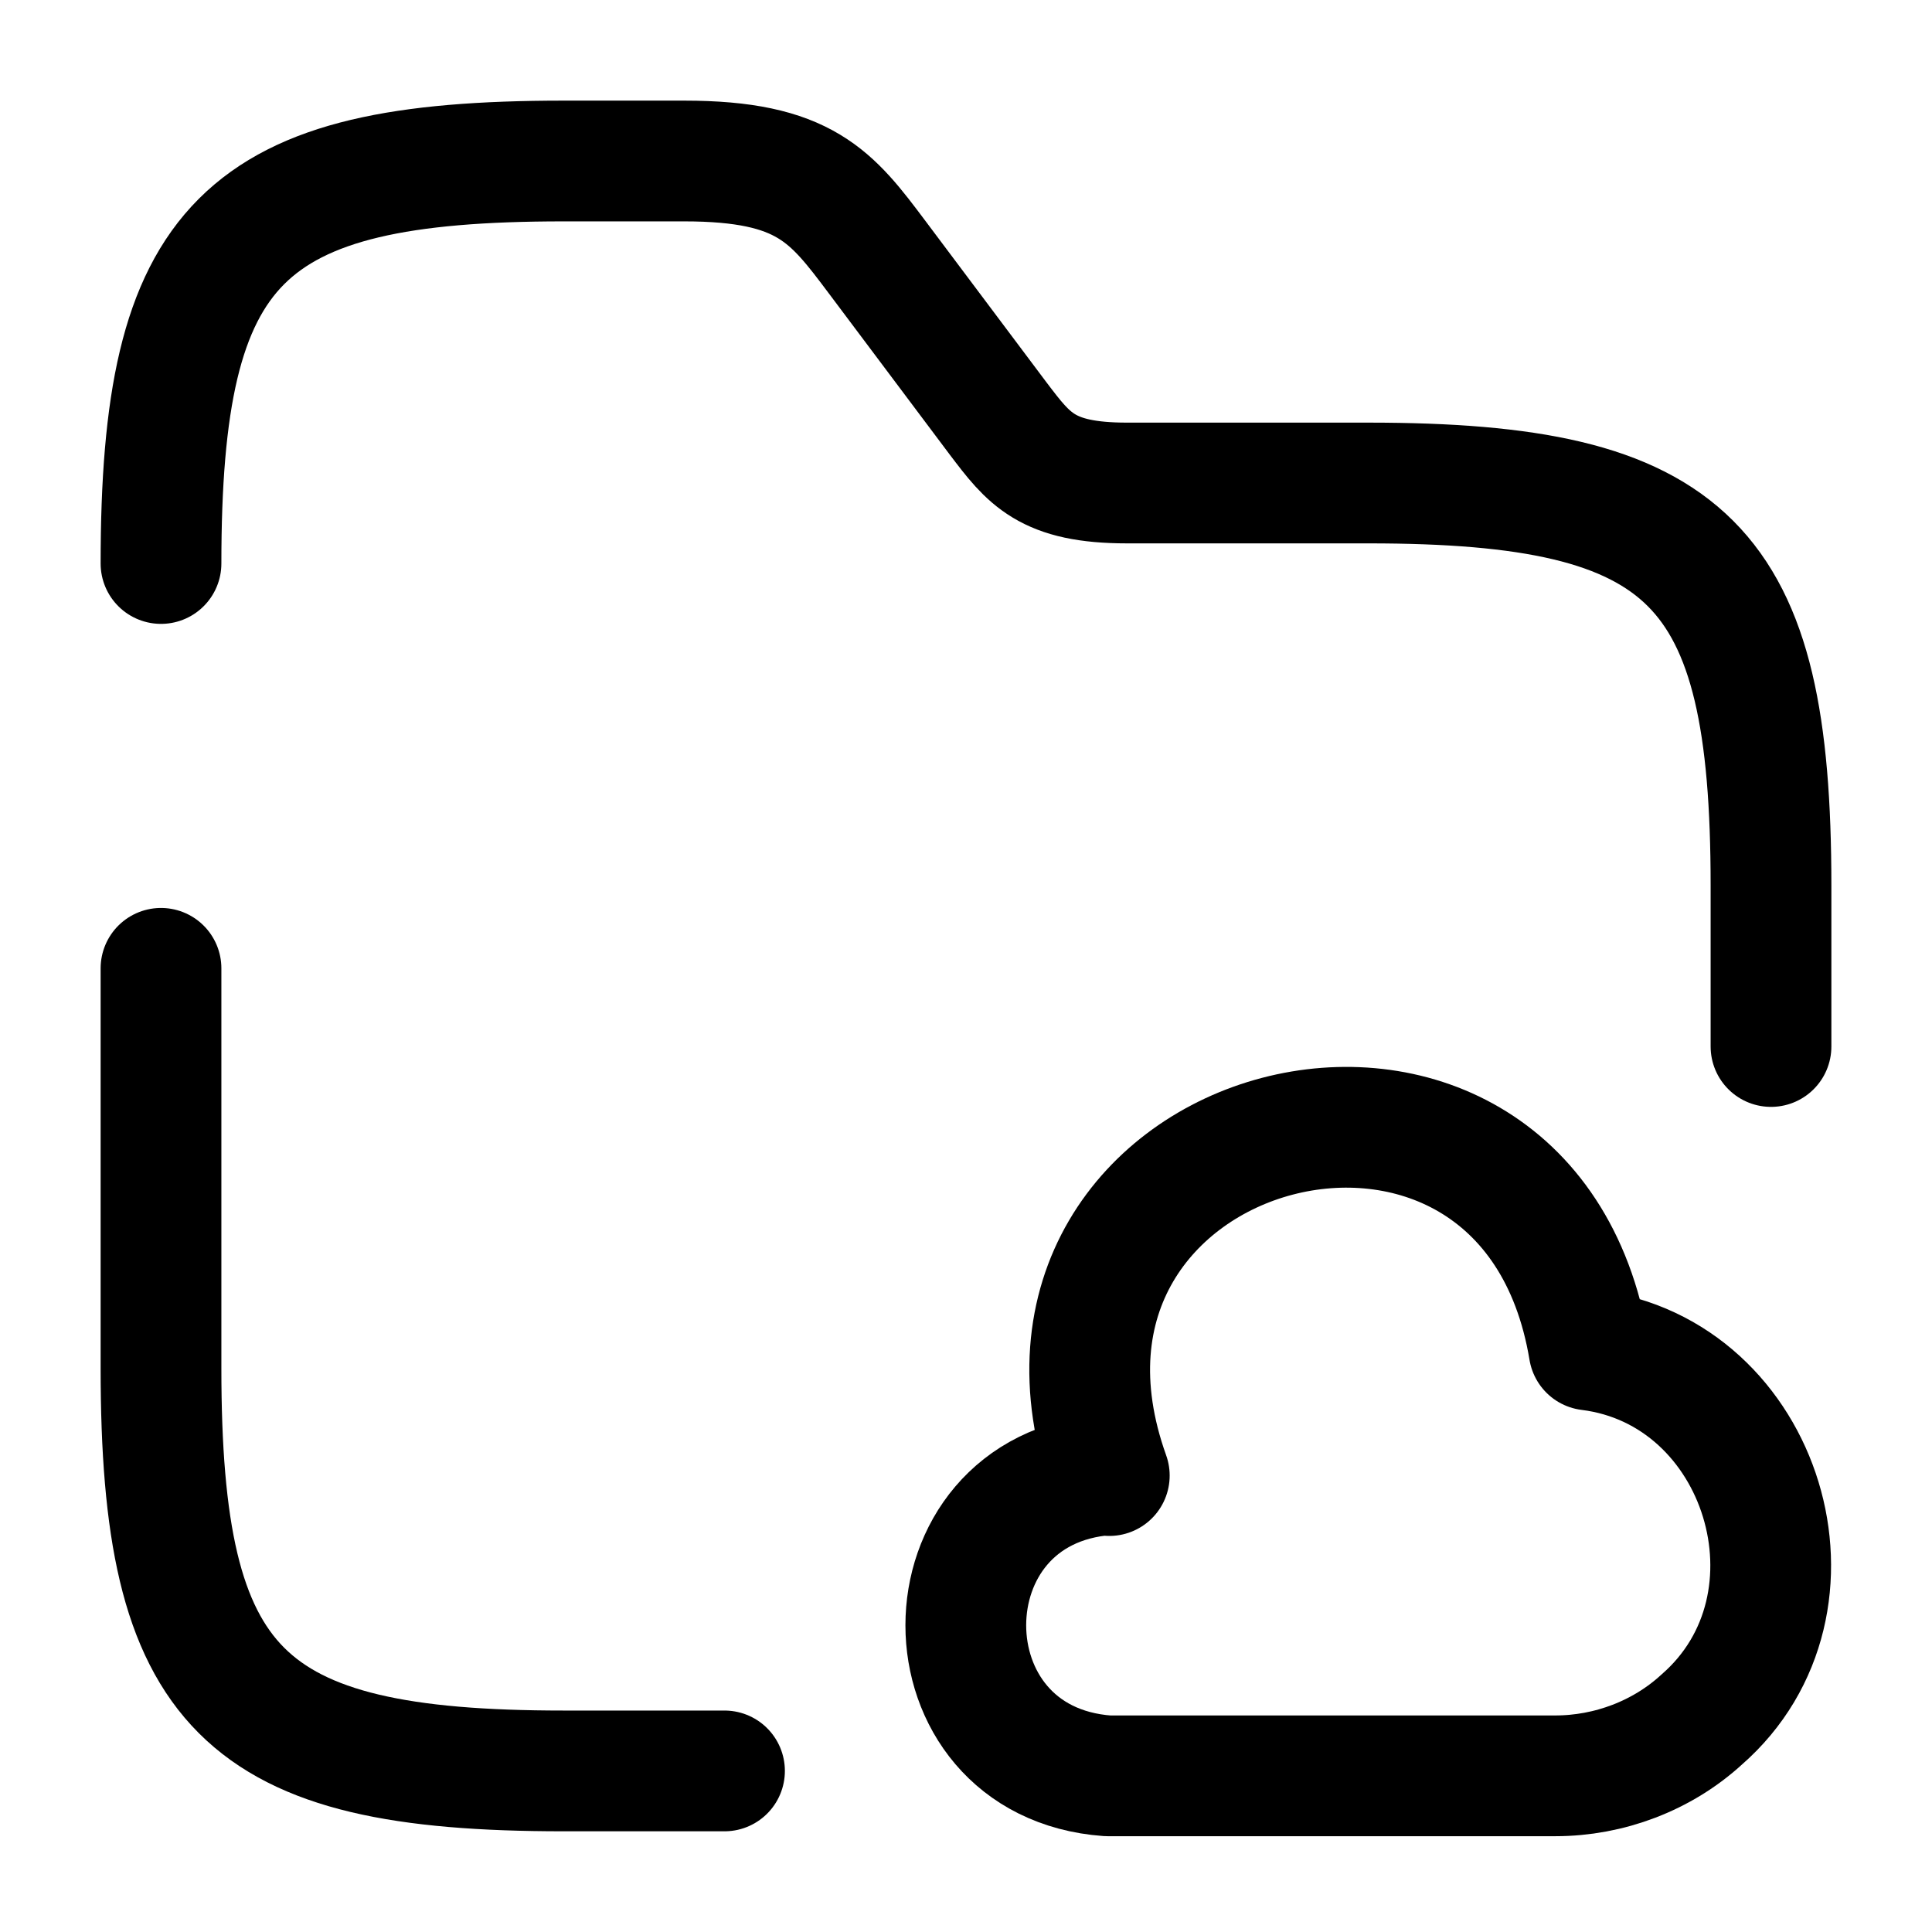 <svg width="24" height="24" viewBox="0 0 24 24" fill="none" xmlns="http://www.w3.org/2000/svg"><g id="vuesax/broken/folder-cloud"><g id="vuesax/broken/folder-cloud_2"><g id="folder-cloud"><path id="Vector" d="M2 7C2 3 3 2 7 2H8.5C10 2 10.33 2.44 10.9 3.2L12.4 5.2C12.78 5.7 13 6 14 6H17C21 6 22 7 22 11V13" stroke="currentColor" stroke-width="1.5" stroke-miterlimit="10" stroke-linecap="round" stroke-linejoin="round"/><path id="Vector_2" d="M9 21.999H7C3 21.999 2 20.999 2 16.999V12.029" stroke="currentColor" stroke-width="1.5" stroke-miterlimit="10" stroke-linecap="round" stroke-linejoin="round"/><g id="Group"><path id="Vector_3" d="M13.76 18.32C11.41 18.49 11.41 21.89 13.76 22.06H19.32C19.99 22.06 20.65 21.81 21.14 21.36C22.79 19.92 21.91 17.04 19.74 16.77C18.96 12.08 12.18 13.86 13.78 18.33" stroke="currentColor" stroke-width="1.5" stroke-miterlimit="10" stroke-linecap="round" stroke-linejoin="round"/></g></g></g></g></svg>